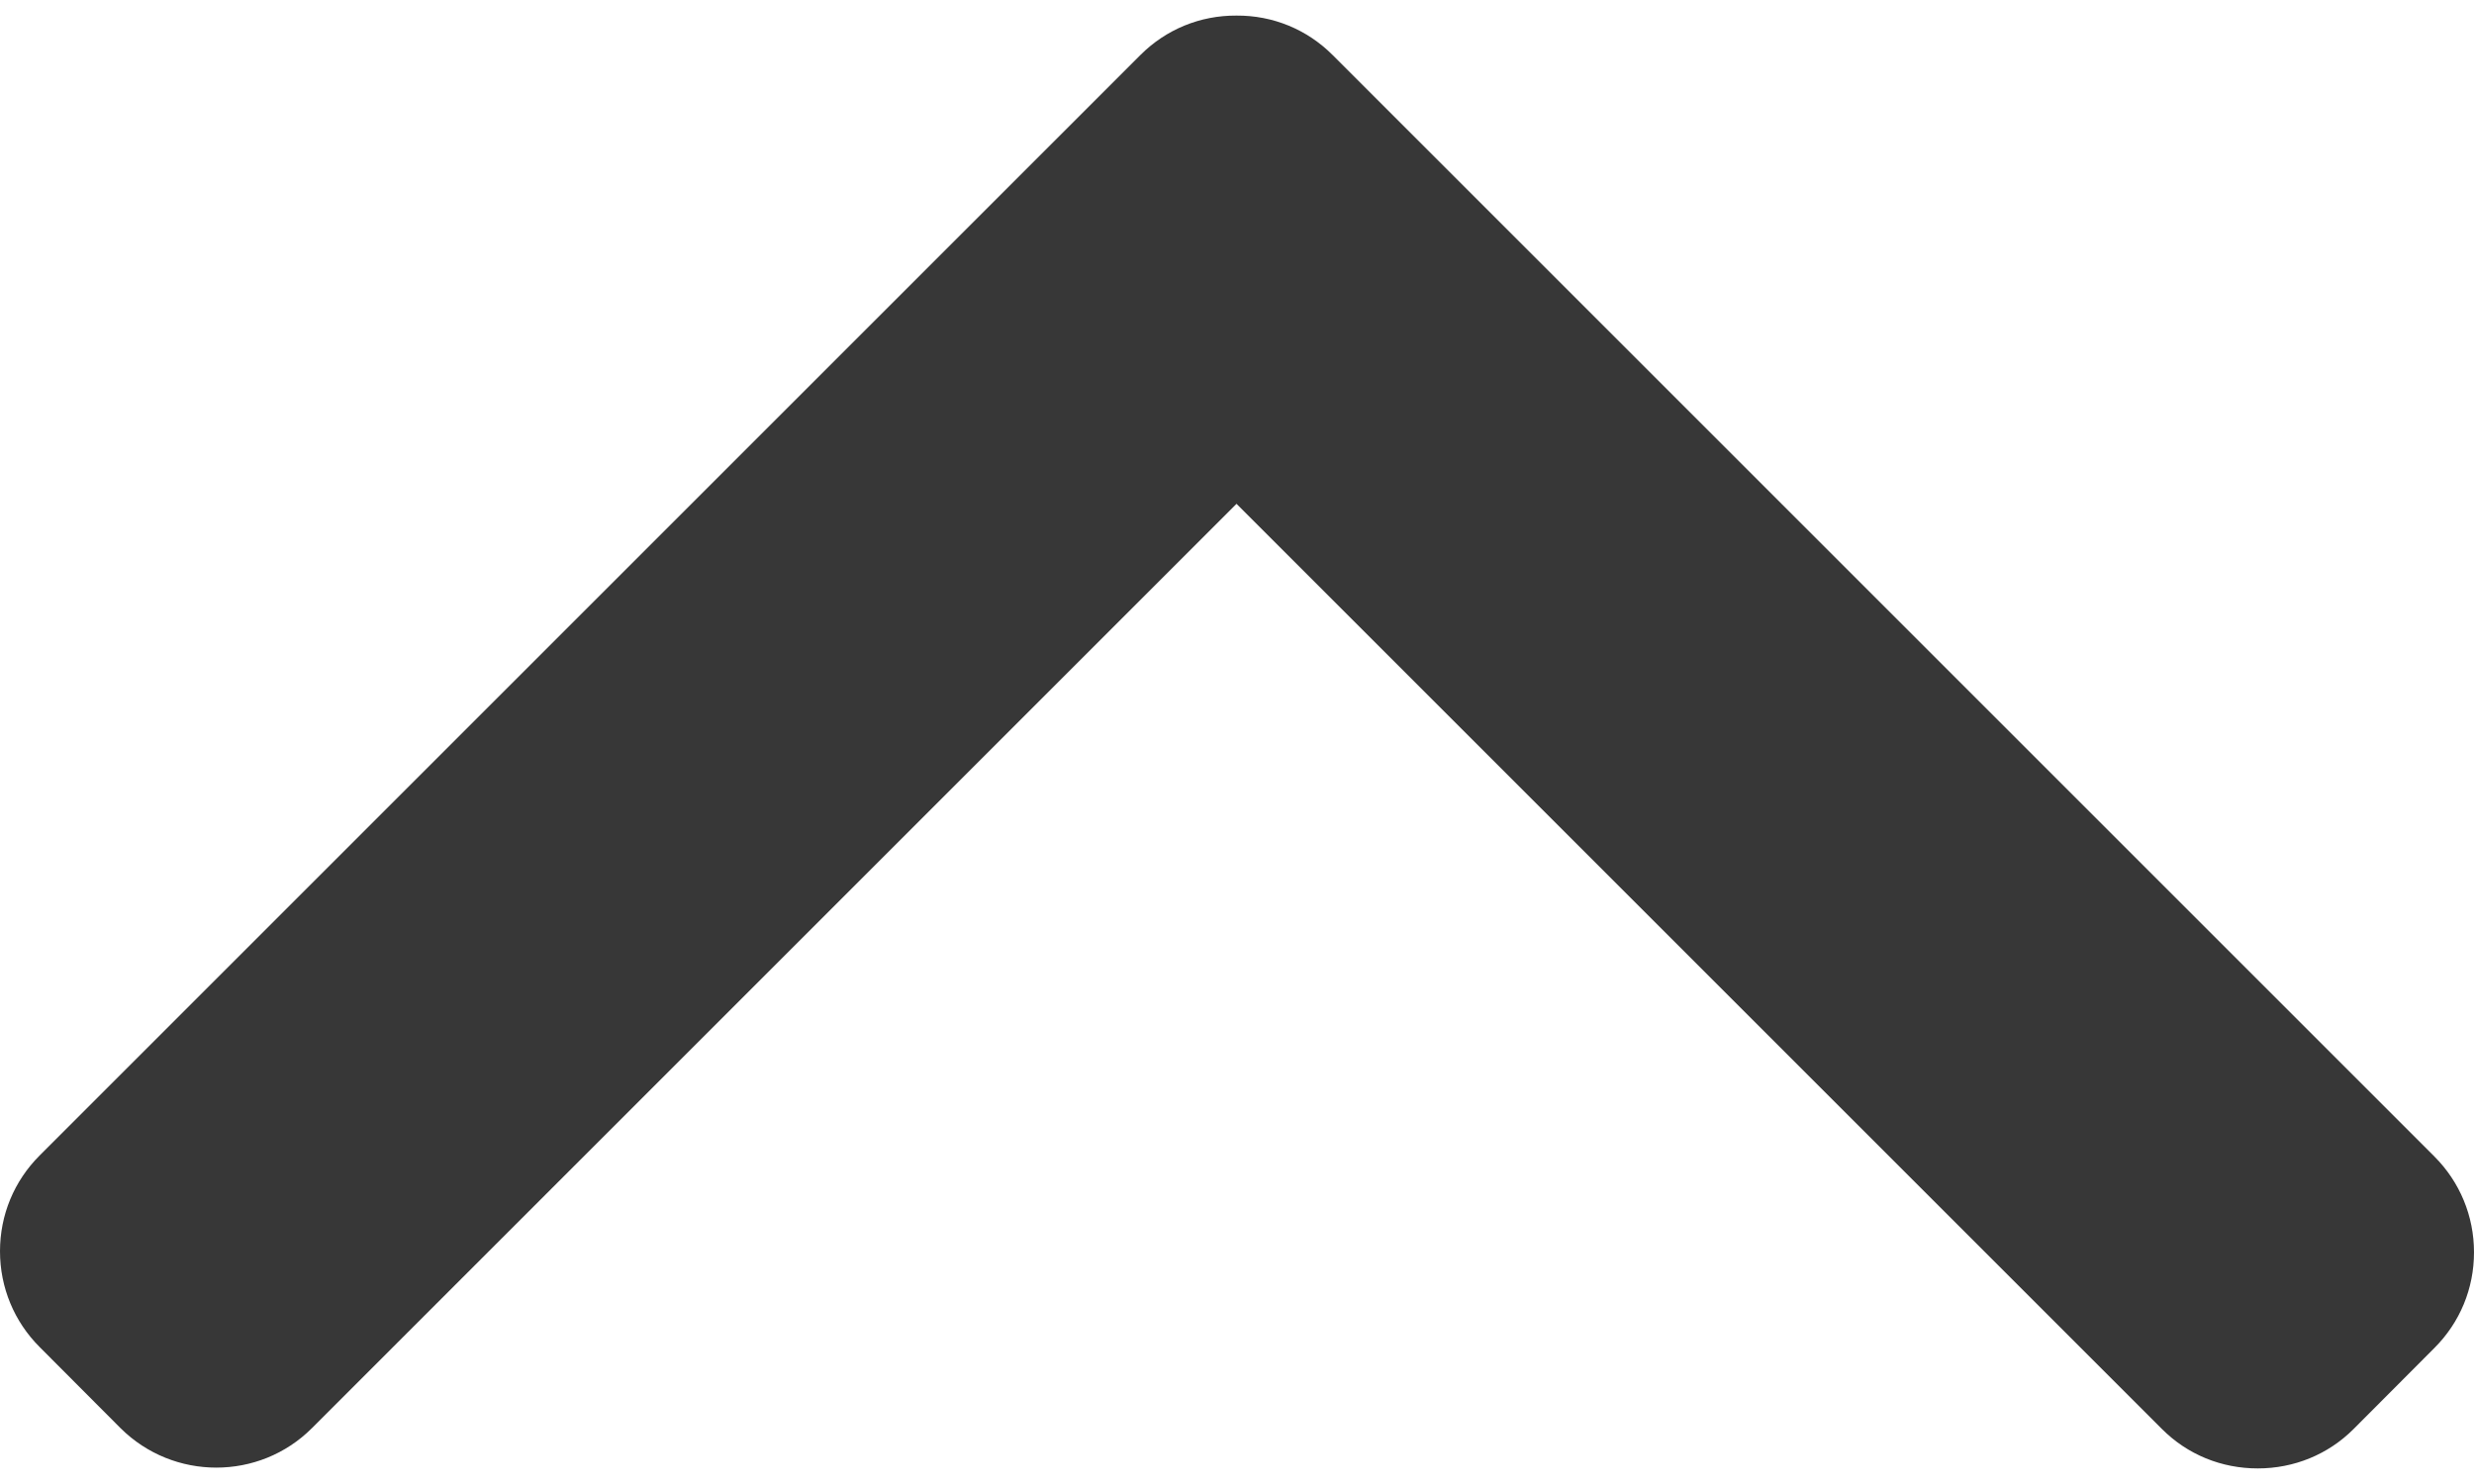 <svg width="10" height="6" viewBox="0 0 10 6" fill="none" xmlns="http://www.w3.org/2000/svg">
<path id="Vector" d="M4.61 0.222L0.16 4.672C0.057 4.775 0 4.912 0 5.059C0 5.205 0.057 5.343 0.16 5.446L0.487 5.774C0.701 5.987 1.048 5.987 1.261 5.774L4.998 2.037L8.739 5.778C8.842 5.881 8.979 5.937 9.126 5.937C9.272 5.937 9.41 5.881 9.513 5.778L9.84 5.45C9.943 5.347 10 5.21 10 5.063C10 4.917 9.943 4.779 9.84 4.676L5.386 0.222C5.283 0.119 5.145 0.062 4.998 0.063C4.851 0.062 4.713 0.119 4.61 0.222Z" fill="#373737"/>
</svg>
